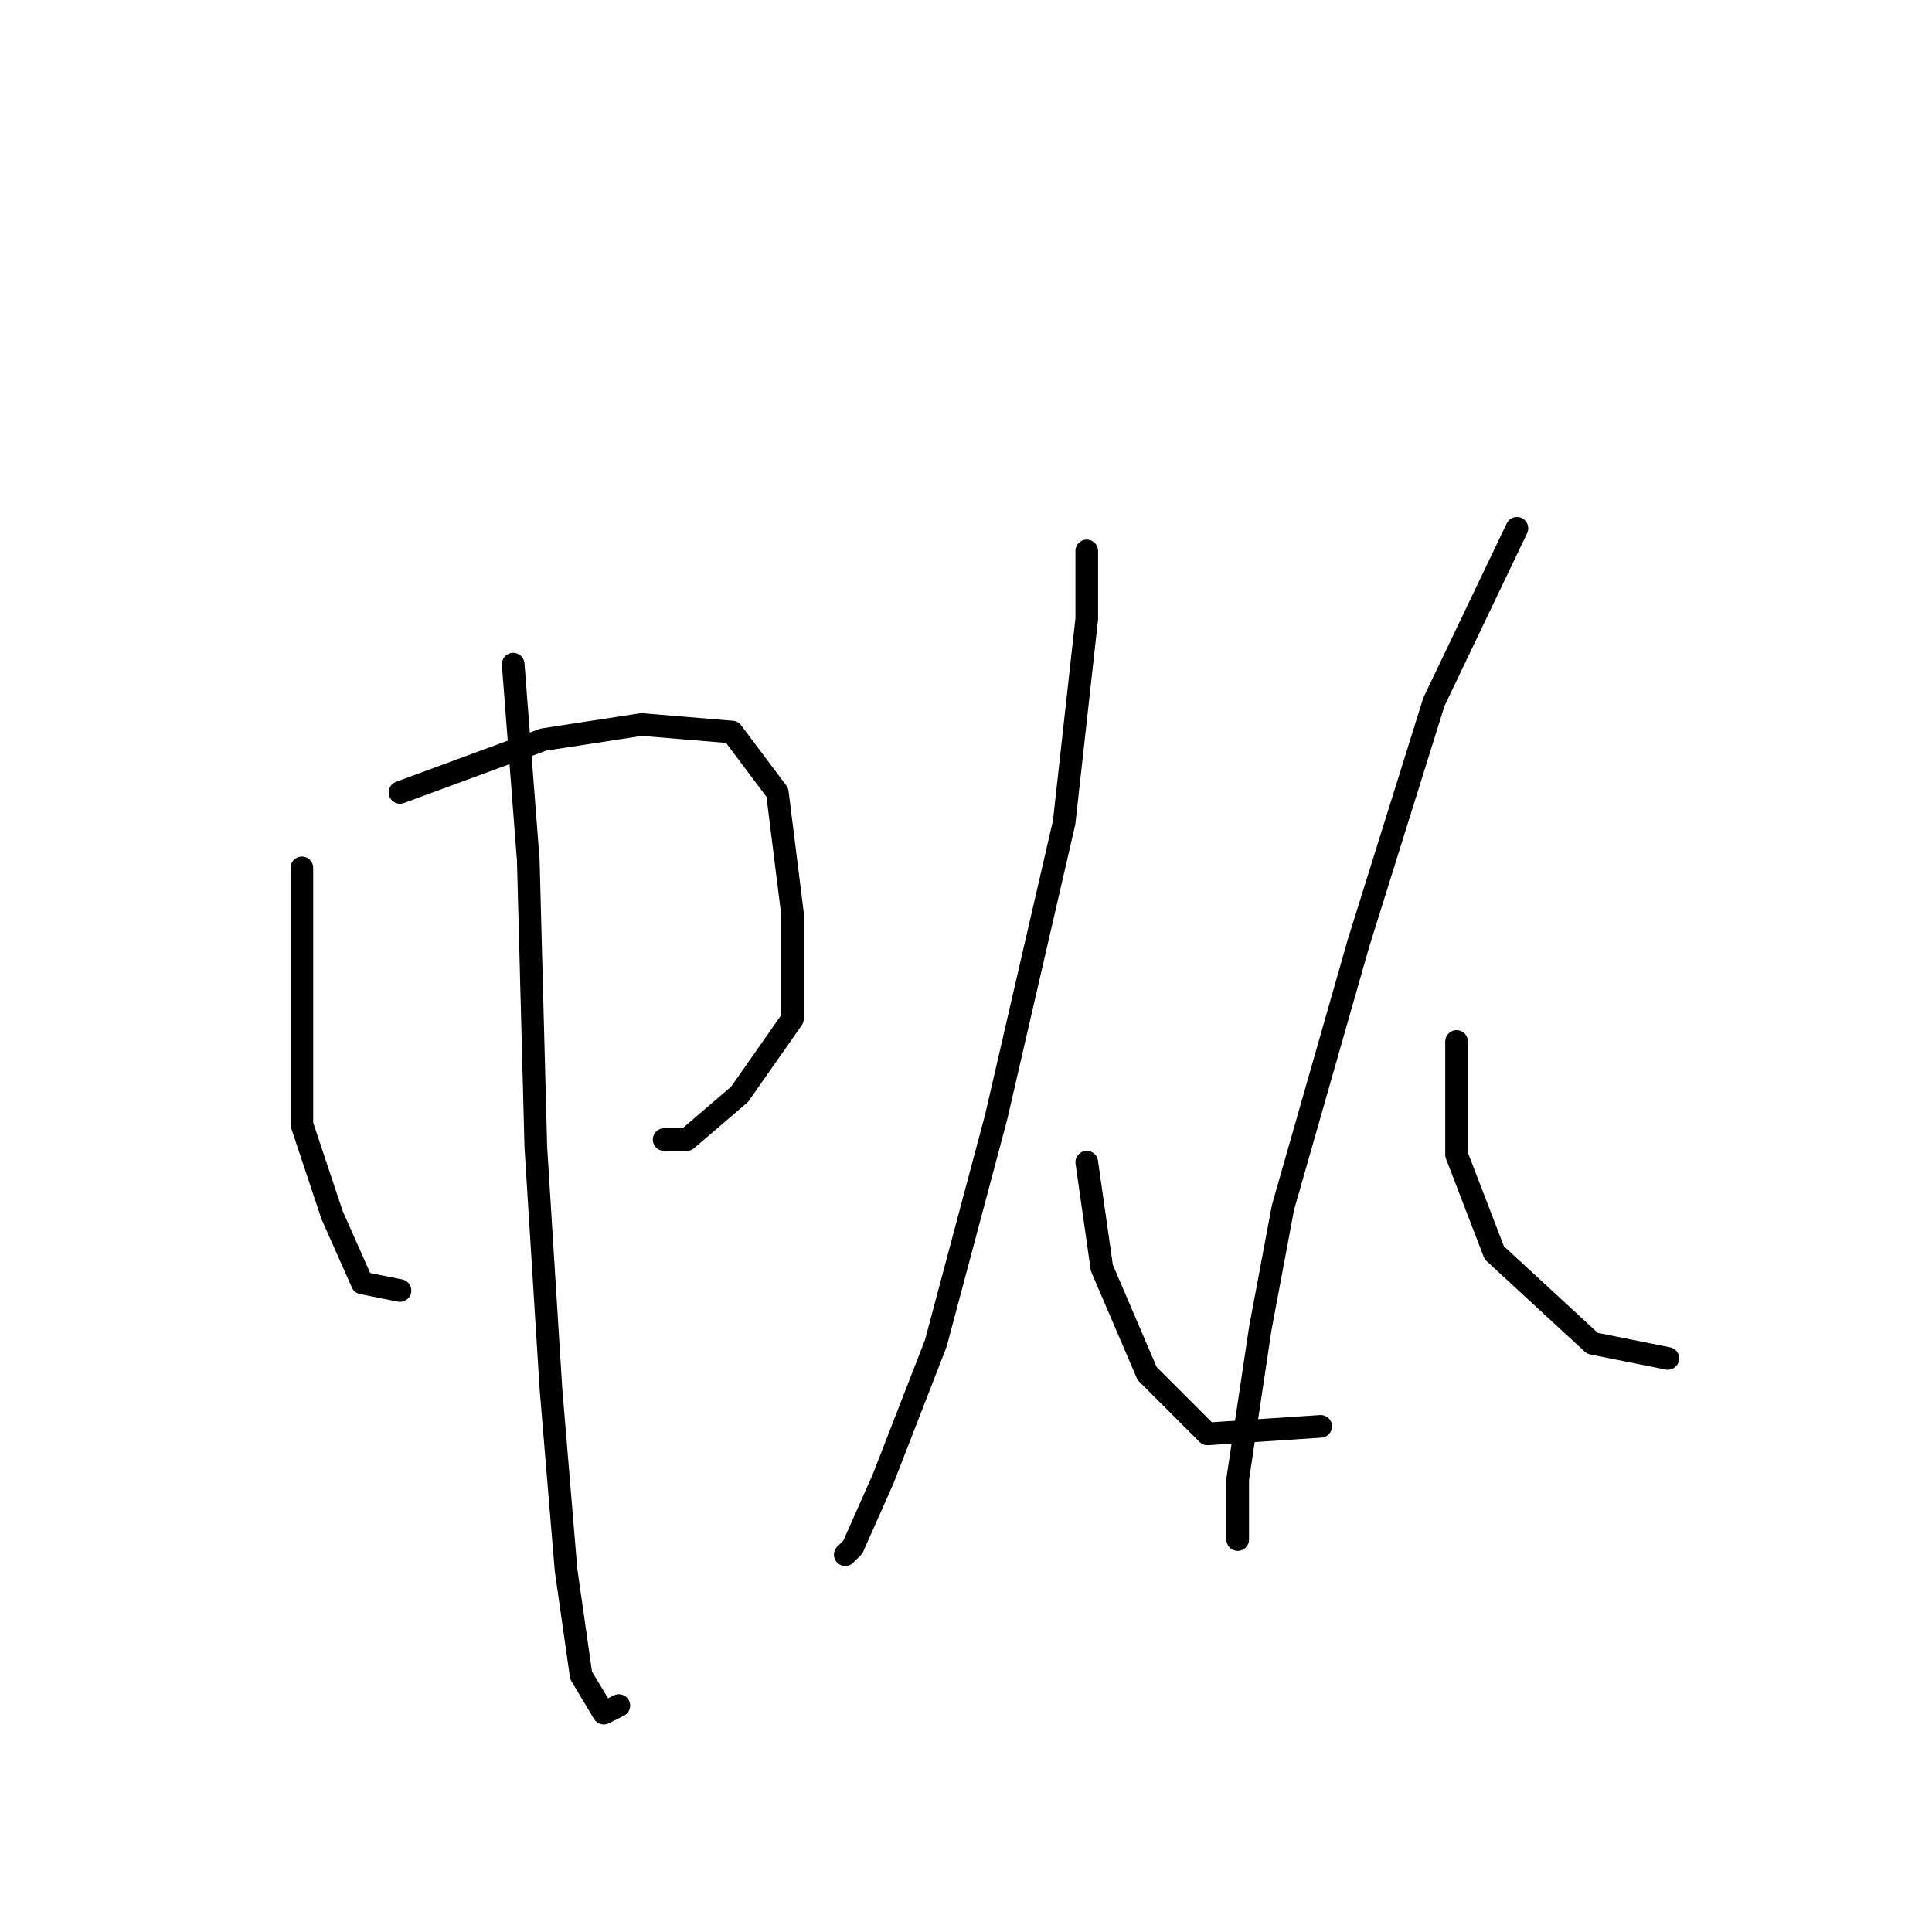 <?xml version="1.0" standalone="no"?>
    <svg width="256" height="256" xmlns="http://www.w3.org/2000/svg" version="1.1">
    <polyline stroke="black" stroke-width="3" stroke-linecap="round" fill="transparent" stroke-linejoin="round" points="40 115 40 131 40 149 44 161 48 170 53 171 53 171 " />
        <polyline stroke="black" stroke-width="3" stroke-linecap="round" fill="transparent" stroke-linejoin="round" points="53 105 72 98 85 96 97 97 103 105 105 121 105 135 98 145 91 151 88 151 88 151 " />
        <polyline stroke="black" stroke-width="3" stroke-linecap="round" fill="transparent" stroke-linejoin="round" points="68 88 70 114 71 152 73 184 75 208 77 222 80 227 82 226 82 226 " />
        <polyline stroke="black" stroke-width="3" stroke-linecap="round" fill="transparent" stroke-linejoin="round" points="144 73 144 82 141 109 132 148 124 178 117 196 113 205 112 206 112 206 " />
        <polyline stroke="black" stroke-width="3" stroke-linecap="round" fill="transparent" stroke-linejoin="round" points="144 154 146 168 152 182 160 190 175 189 175 189 " />
        <polyline stroke="black" stroke-width="3" stroke-linecap="round" fill="transparent" stroke-linejoin="round" points="201 70 190 93 180 125 170 160 167 176 164 196 164 204 164 204 " />
        <polyline stroke="black" stroke-width="3" stroke-linecap="round" fill="transparent" stroke-linejoin="round" points="193 138 193 153 198 166 211 178 221 180 221 180 " />
        </svg>